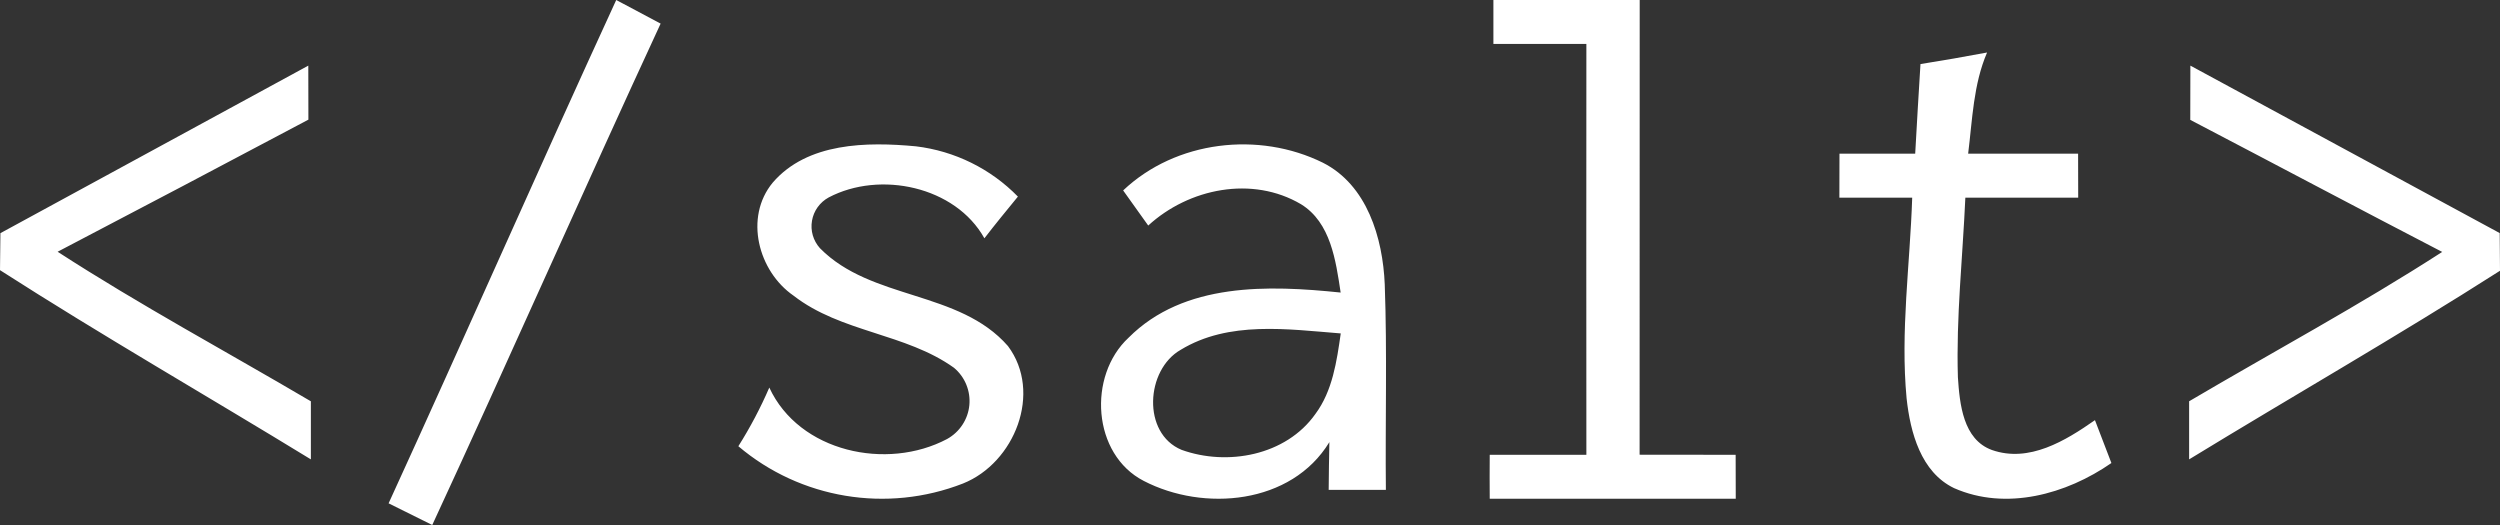 <svg width="100px" height="21px" viewBox="0 0 100 21" version="1.1" xmlns="http://www.w3.org/2000/svg" xmlns:xlink="http://www.w3.org/1999/xlink">
    <rect x="0" y="0" width="100" height="21" fill="#333333" stroke="none"/>
    <title>salt logo</title>
    <g id="Page-1" stroke="none" stroke-width="1" fill="none" fill-rule="evenodd">
        <g id="Salt-hemsida" transform="translate(-250, -5130)" fill="#FFFFFF" fill-rule="nonzero">
            <g id="footer" transform="translate(0, 4991.119)">
                <path d="M265.544,159.014 C268.61,152.319 271.571,145.573 274.649,138.881 C275.243,139.193 275.832,139.509 276.425,139.825 C273.339,146.491 270.377,153.215 267.29,159.881 C266.71,159.595 266.128,159.306 265.544,159.014 Z M309.736,138.881 L315.588,138.881 C315.584,144.943 315.582,151.005 315.584,157.069 C316.867,157.069 318.147,157.073 319.426,157.073 C319.426,157.657 319.426,158.244 319.43,158.831 L309.589,158.831 C309.584,158.244 309.584,157.657 309.589,157.073 L313.455,157.073 C313.451,151.597 313.451,146.119 313.455,140.639 L309.736,140.639 L309.736,138.881 Z M326.819,141.444 C327.708,141.301 328.598,141.149 329.483,140.981 C328.933,142.259 328.896,143.666 328.726,145.028 L333.124,145.028 C333.124,145.616 333.128,146.2 333.128,146.788 C331.622,146.788 330.12,146.792 328.614,146.788 C328.507,149.183 328.242,151.574 328.316,153.973 C328.387,155.036 328.519,156.46 329.677,156.881 C331.163,157.402 332.619,156.511 333.798,155.687 L334.456,157.402 C332.652,158.654 330.24,159.322 328.163,158.406 C326.835,157.767 326.413,156.179 326.264,154.818 C326.012,152.145 326.401,149.465 326.488,146.788 L323.575,146.788 C323.575,146.2 323.575,145.616 323.579,145.028 L326.608,145.028 C326.674,143.834 326.744,142.64 326.819,141.444 Z M250.017,148.207 C254.122,145.969 258.227,143.736 262.332,141.506 C262.336,142.229 262.336,142.948 262.336,143.667 C258.998,145.439 255.654,147.2 252.305,148.951 C255.602,151.086 259.056,152.943 262.435,154.933 L262.435,157.256 C258.297,154.723 254.088,152.31 250,149.687 C250.004,149.319 250.012,148.579 250.017,148.207 Z M337.615,141.506 C341.74,143.736 345.865,145.969 349.988,148.204 C349.992,148.581 349.996,149.334 350,149.711 C345.912,152.322 341.703,154.727 337.565,157.256 L337.565,154.932 C340.942,152.942 344.394,151.085 347.688,148.958 C344.319,147.211 340.971,145.431 337.611,143.676 C337.611,142.953 337.611,142.23 337.615,141.506 Z M280.907,146.188 C282.293,144.575 284.677,144.55 286.638,144.734 C288.189,144.921 289.629,145.631 290.716,146.745 C290.264,147.298 289.811,147.847 289.376,148.413 C288.218,146.334 285.197,145.698 283.147,146.779 C282.793,146.972 282.548,147.314 282.48,147.709 C282.411,148.104 282.528,148.507 282.796,148.807 C284.85,150.898 288.362,150.483 290.319,152.724 C291.705,154.581 290.589,157.396 288.518,158.222 C285.476,159.409 282.02,158.836 279.534,156.73 C280.007,155.981 280.421,155.196 280.772,154.384 C281.968,156.969 285.48,157.715 287.884,156.441 C288.387,156.162 288.719,155.656 288.774,155.088 C288.828,154.519 288.599,153.96 288.159,153.592 C286.228,152.209 283.637,152.18 281.744,150.709 C280.328,149.733 279.762,147.575 280.907,146.188 Z M294.926,146.498 C297.038,144.5 300.355,144.123 302.917,145.39 C304.678,146.281 305.313,148.388 305.39,150.261 C305.489,152.995 305.407,155.738 305.435,158.477 L303.147,158.477 C303.151,157.841 303.163,157.202 303.175,156.566 C301.652,159.066 298.144,159.359 295.749,158.117 C293.693,157.059 293.497,153.919 295.143,152.389 C297.362,150.165 300.748,150.286 303.626,150.583 C303.433,149.308 303.229,147.782 302.041,147.05 C300.093,145.9 297.558,146.41 295.929,147.903 C295.593,147.435 295.257,146.966 294.926,146.498 Z M297.227,152.874 C295.826,153.673 295.675,156.215 297.263,156.875 C299.085,157.532 301.435,157.11 302.615,155.441 C303.302,154.517 303.47,153.334 303.63,152.218 C301.509,152.051 299.151,151.703 297.227,152.874 L297.227,152.874 Z" id="salt-logo"></path>
            </g>
        </g>
    </g>
</svg>